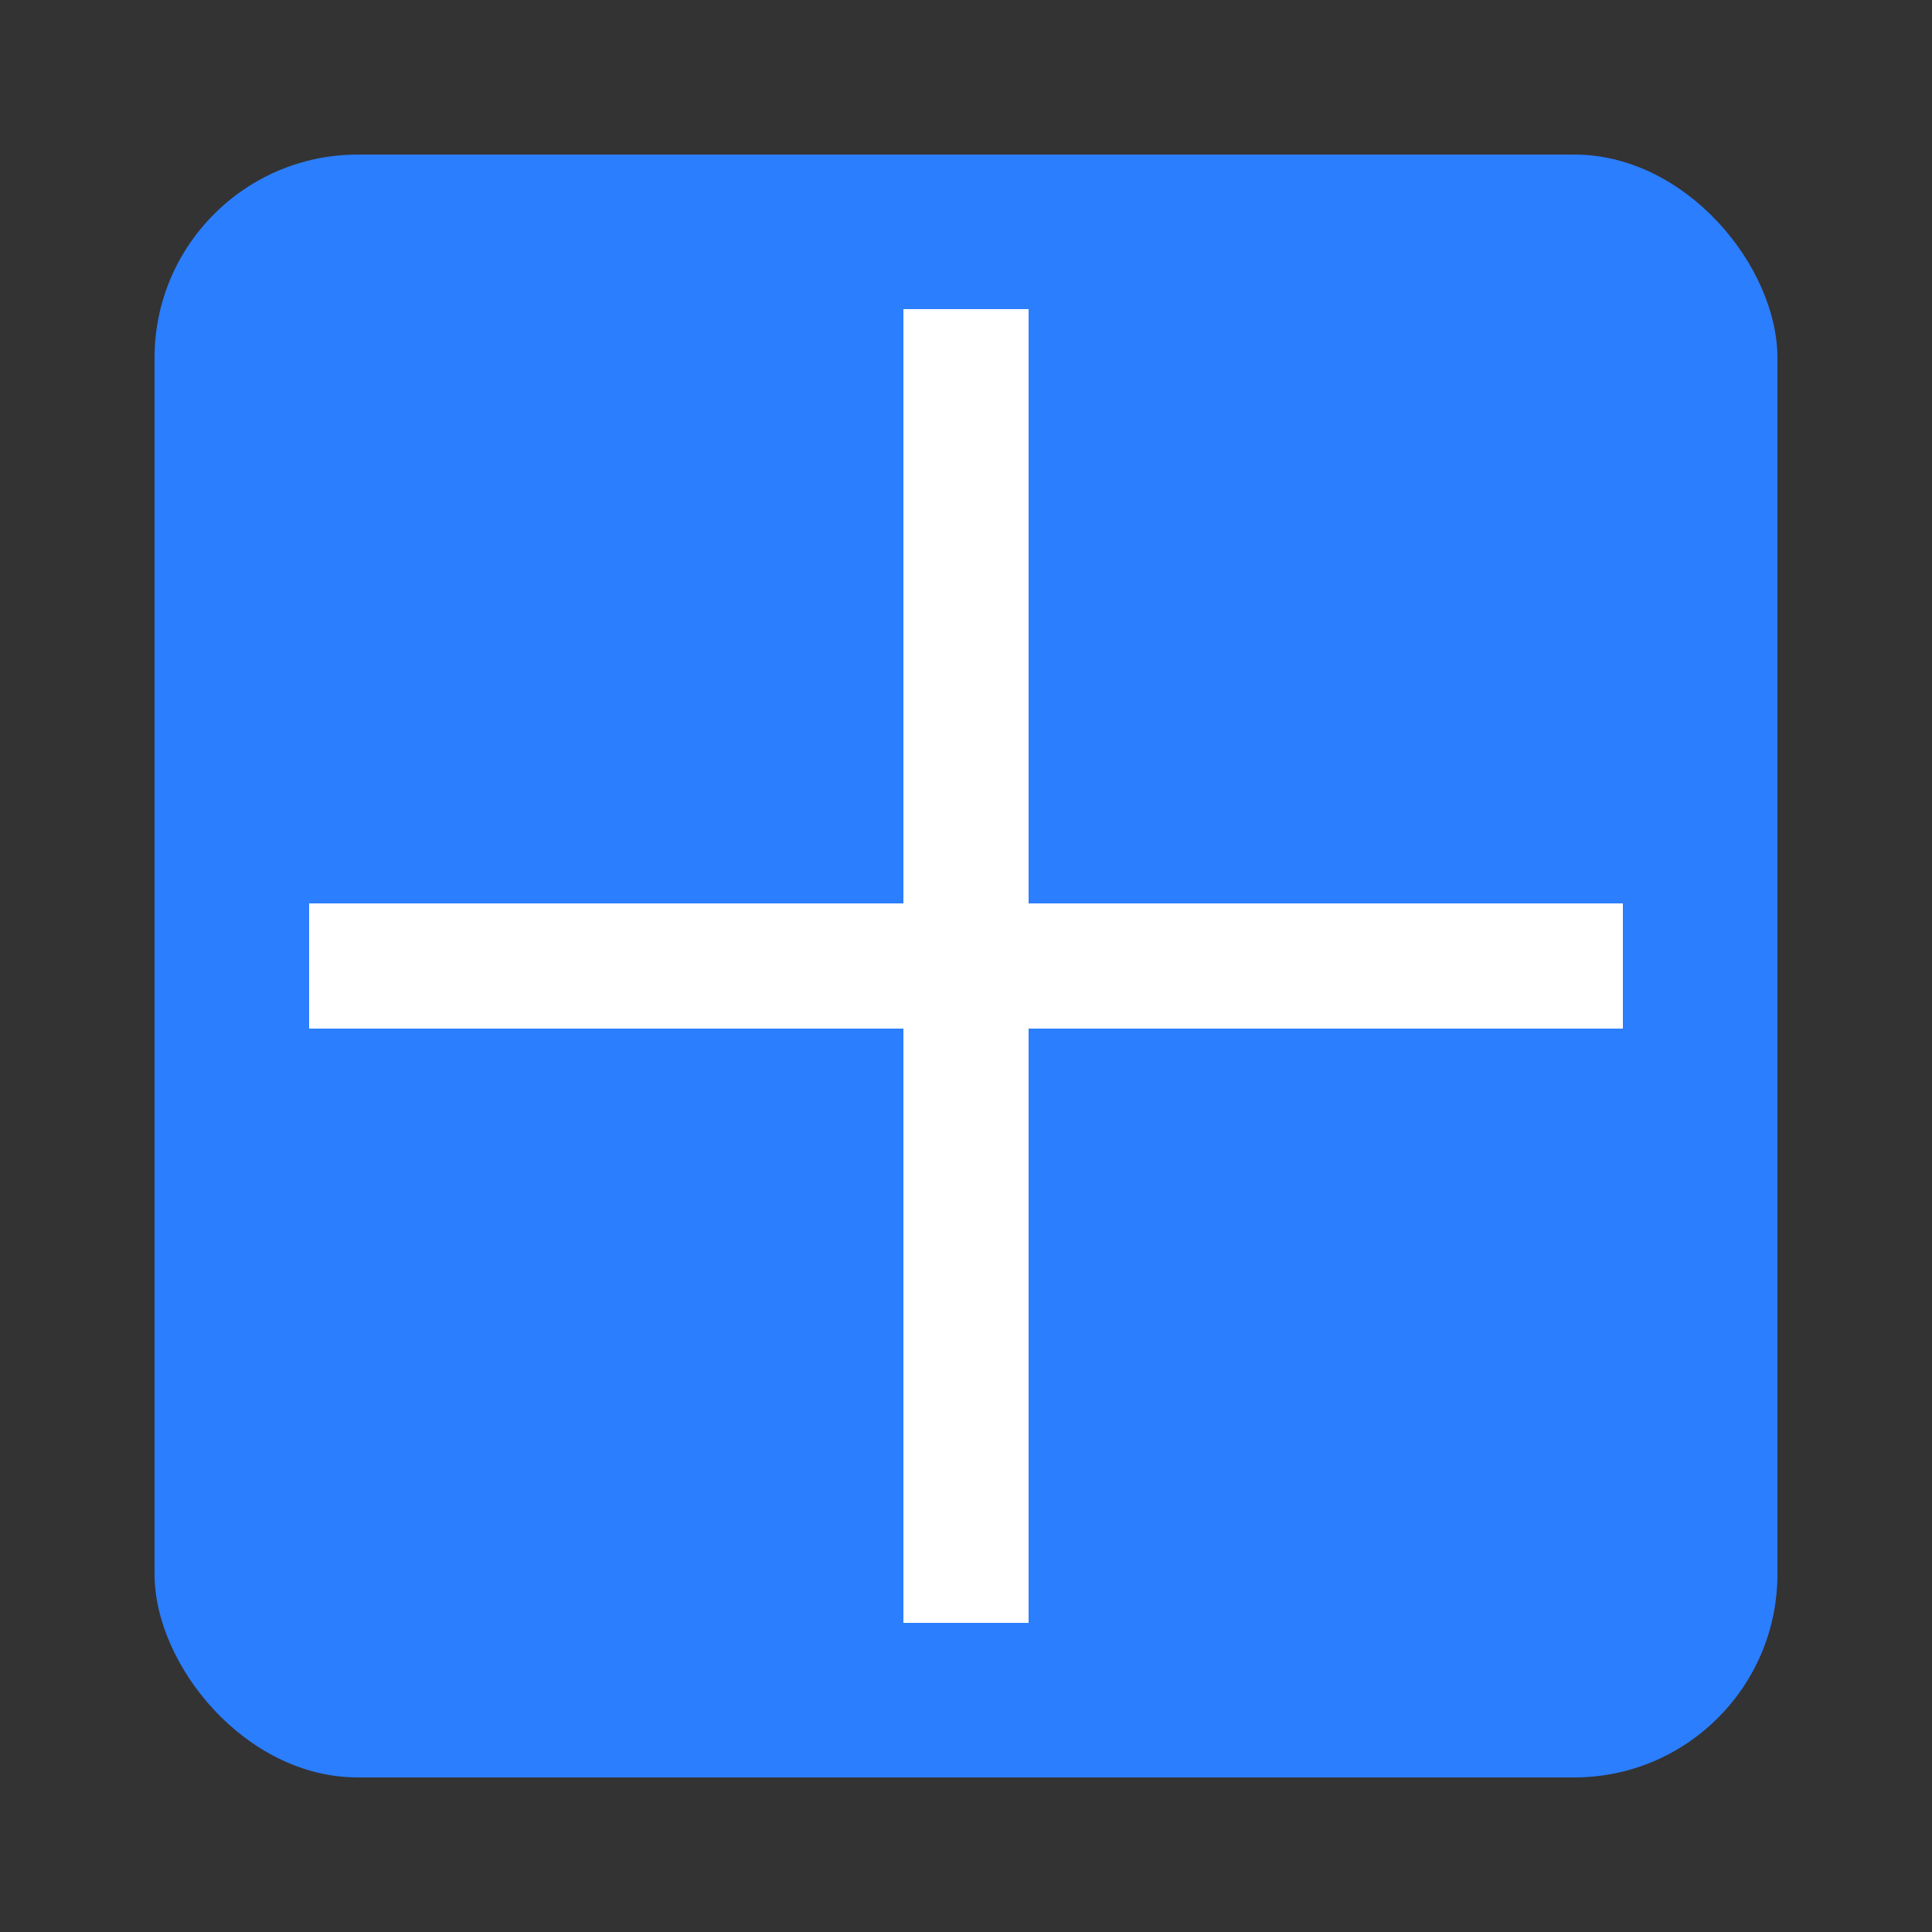 <svg id="Шар_1" data-name="Шар 1" xmlns="http://www.w3.org/2000/svg" width="25" height="25" viewBox="0 0 25 25"><rect x="0" y="0" width="25" height="25" fill="#333333" stroke="none"/><defs><style>.cls-1{fill:#2b7efe;}.cls-2{fill:#00d2e9;}.cls-3{fill:#fff;}</style></defs><rect class="cls-1" x="2" y="2" width="21" height="21" rx="2.63"/><polygon class="cls-2" points="12.19 20.5 12.19 12.81 4.5 12.81 4.5 12.19 12.19 12.19 12.19 4.5 12.81 4.5 12.81 12.19 20.5 12.19 20.5 12.81 12.81 12.81 12.81 20.5 12.19 20.5"/><polygon class="cls-3" points="13.31 4 11.69 4 11.69 11.69 4 11.69 4 13.31 11.69 13.31 11.69 21 13.31 21 13.31 13.31 21 13.31 21 11.69 13.31 11.69 13.31 4 13.31 4"/></svg>